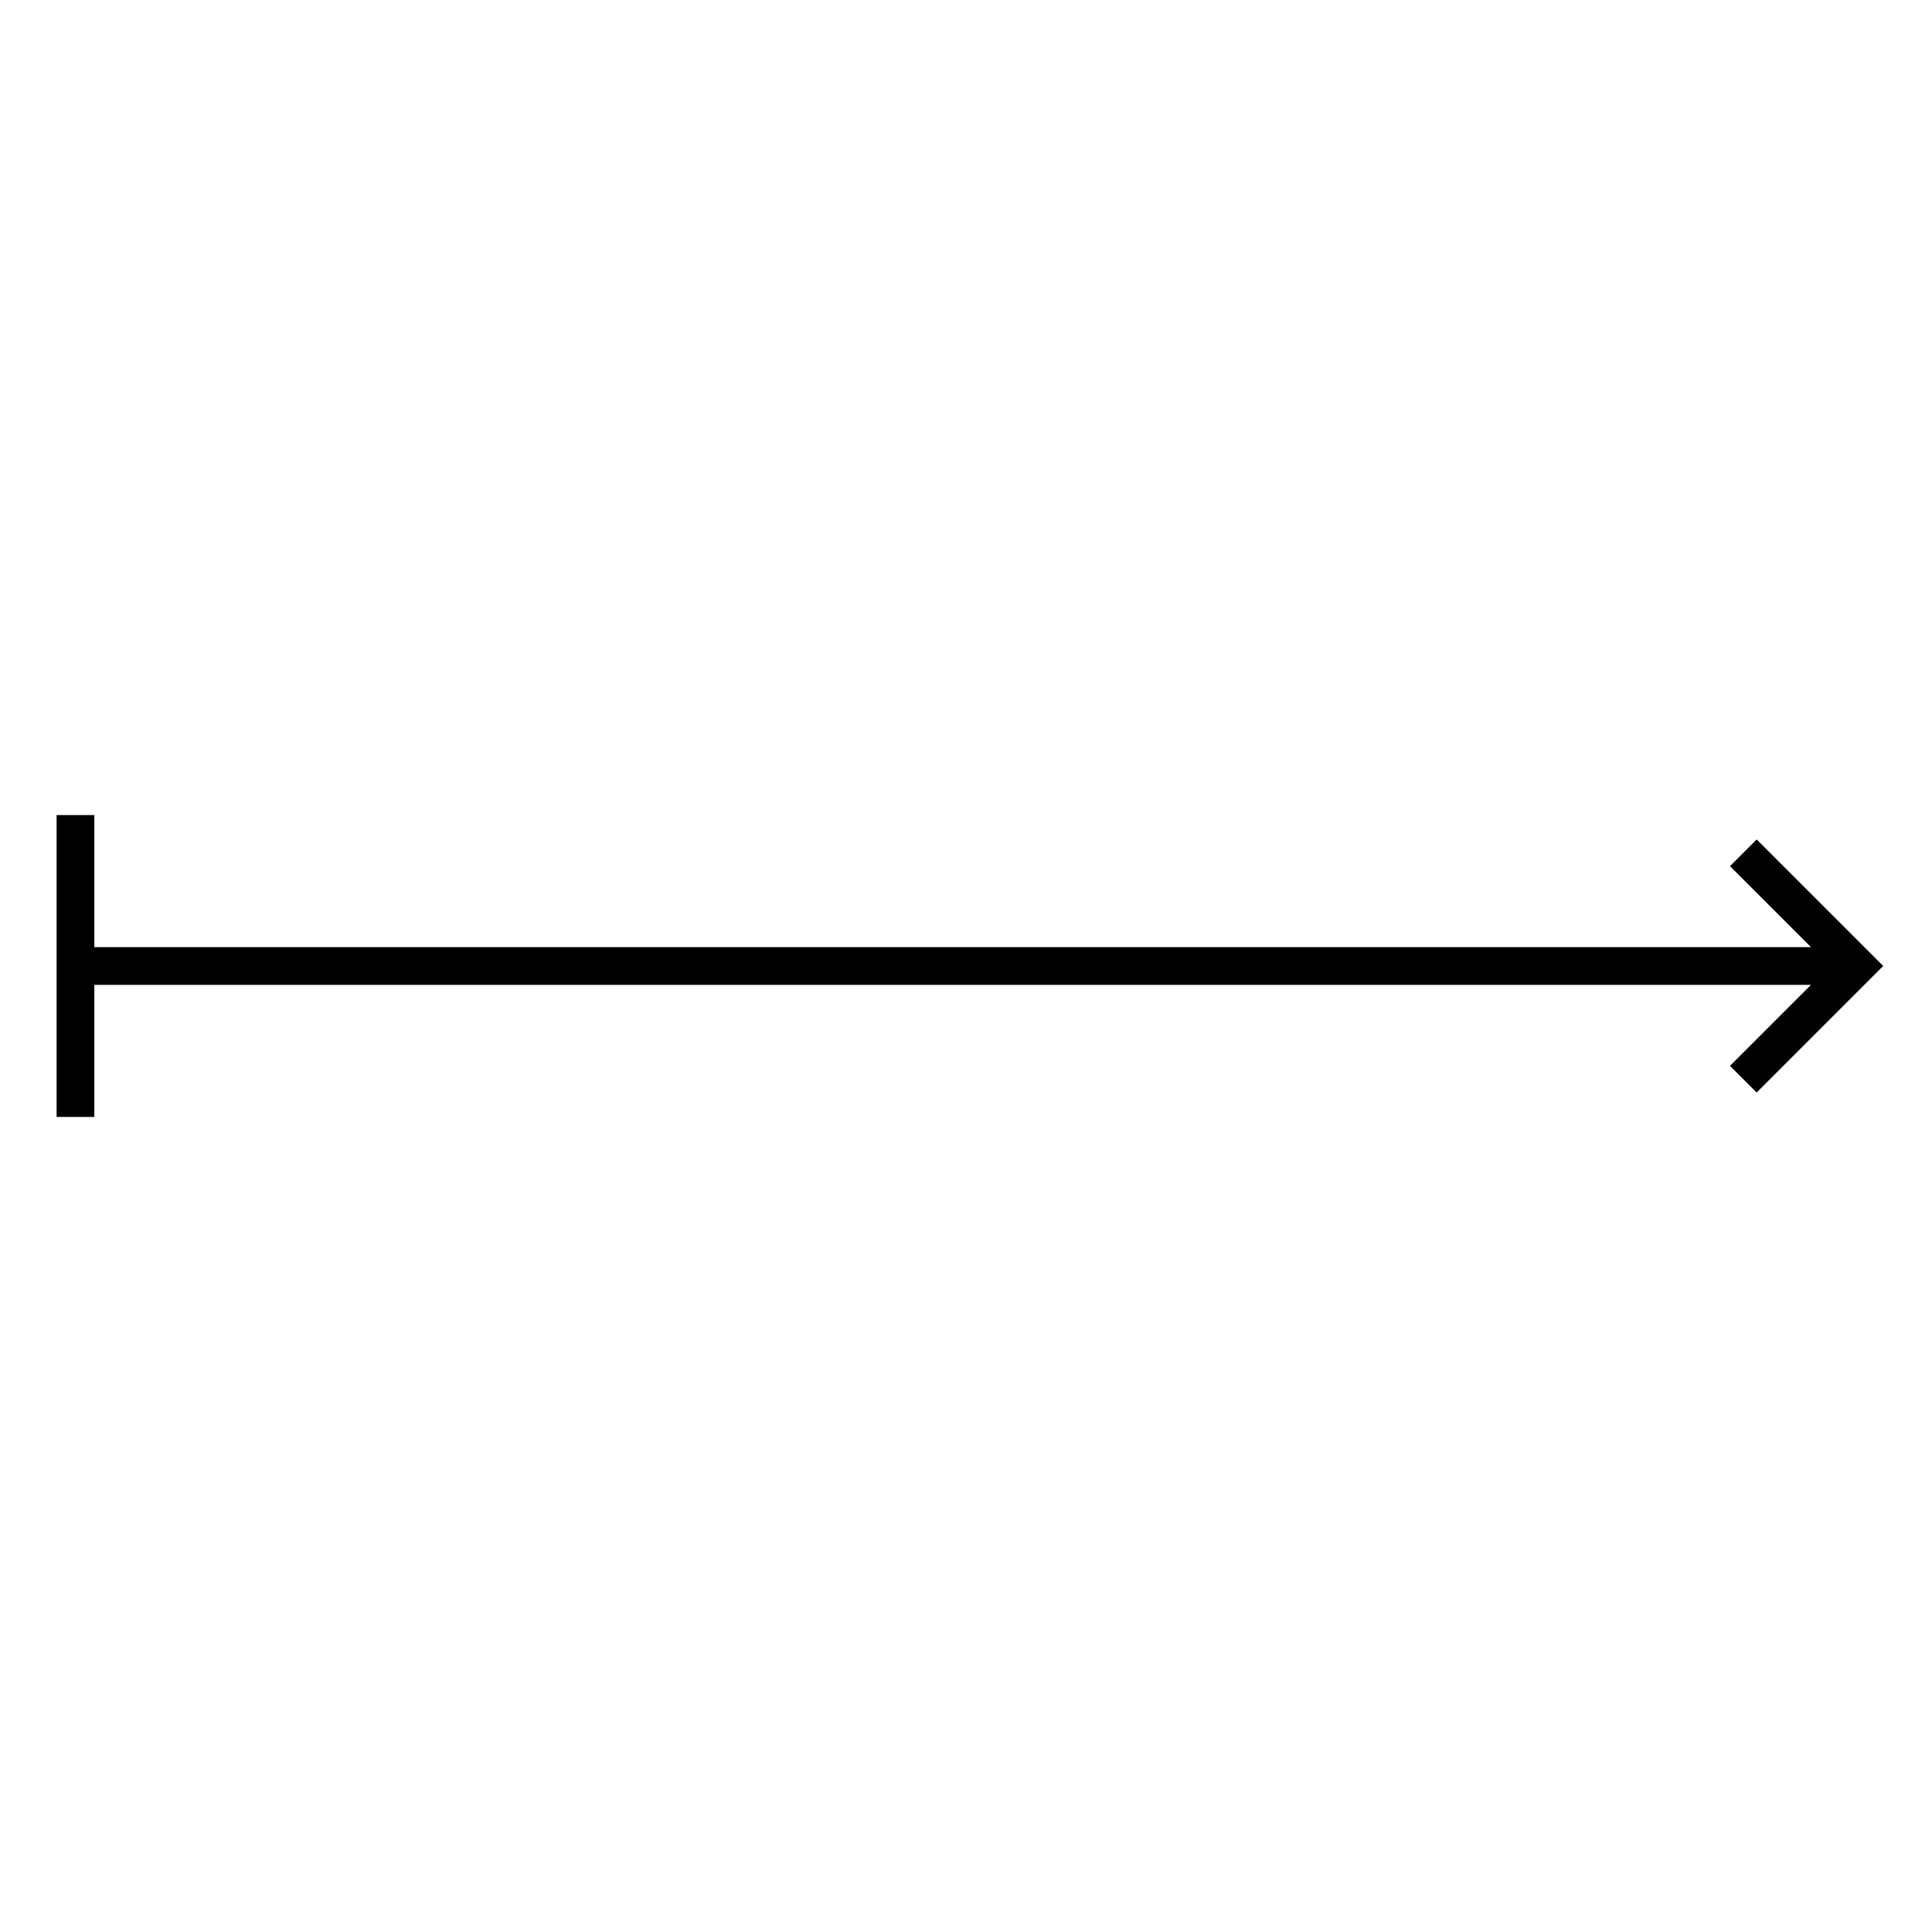 <!DOCTYPE svg PUBLIC "-//W3C//DTD SVG 1.1//EN" "http://www.w3.org/Graphics/SVG/1.1/DTD/svg11.dtd">
<svg version="1.1" xmlns="http://www.w3.org/2000/svg" width="256" height="256" viewbox="0 0 256 256">
		<path d="M10,128 l236,0 m-15,-15 l15,15 l-15,15" stroke="#000000" stroke-width="5" fill="none" />
		<path d="M10,128 l0,-20 l0,40" stroke="#000000" stroke-width="5" fill="none" />
</svg>